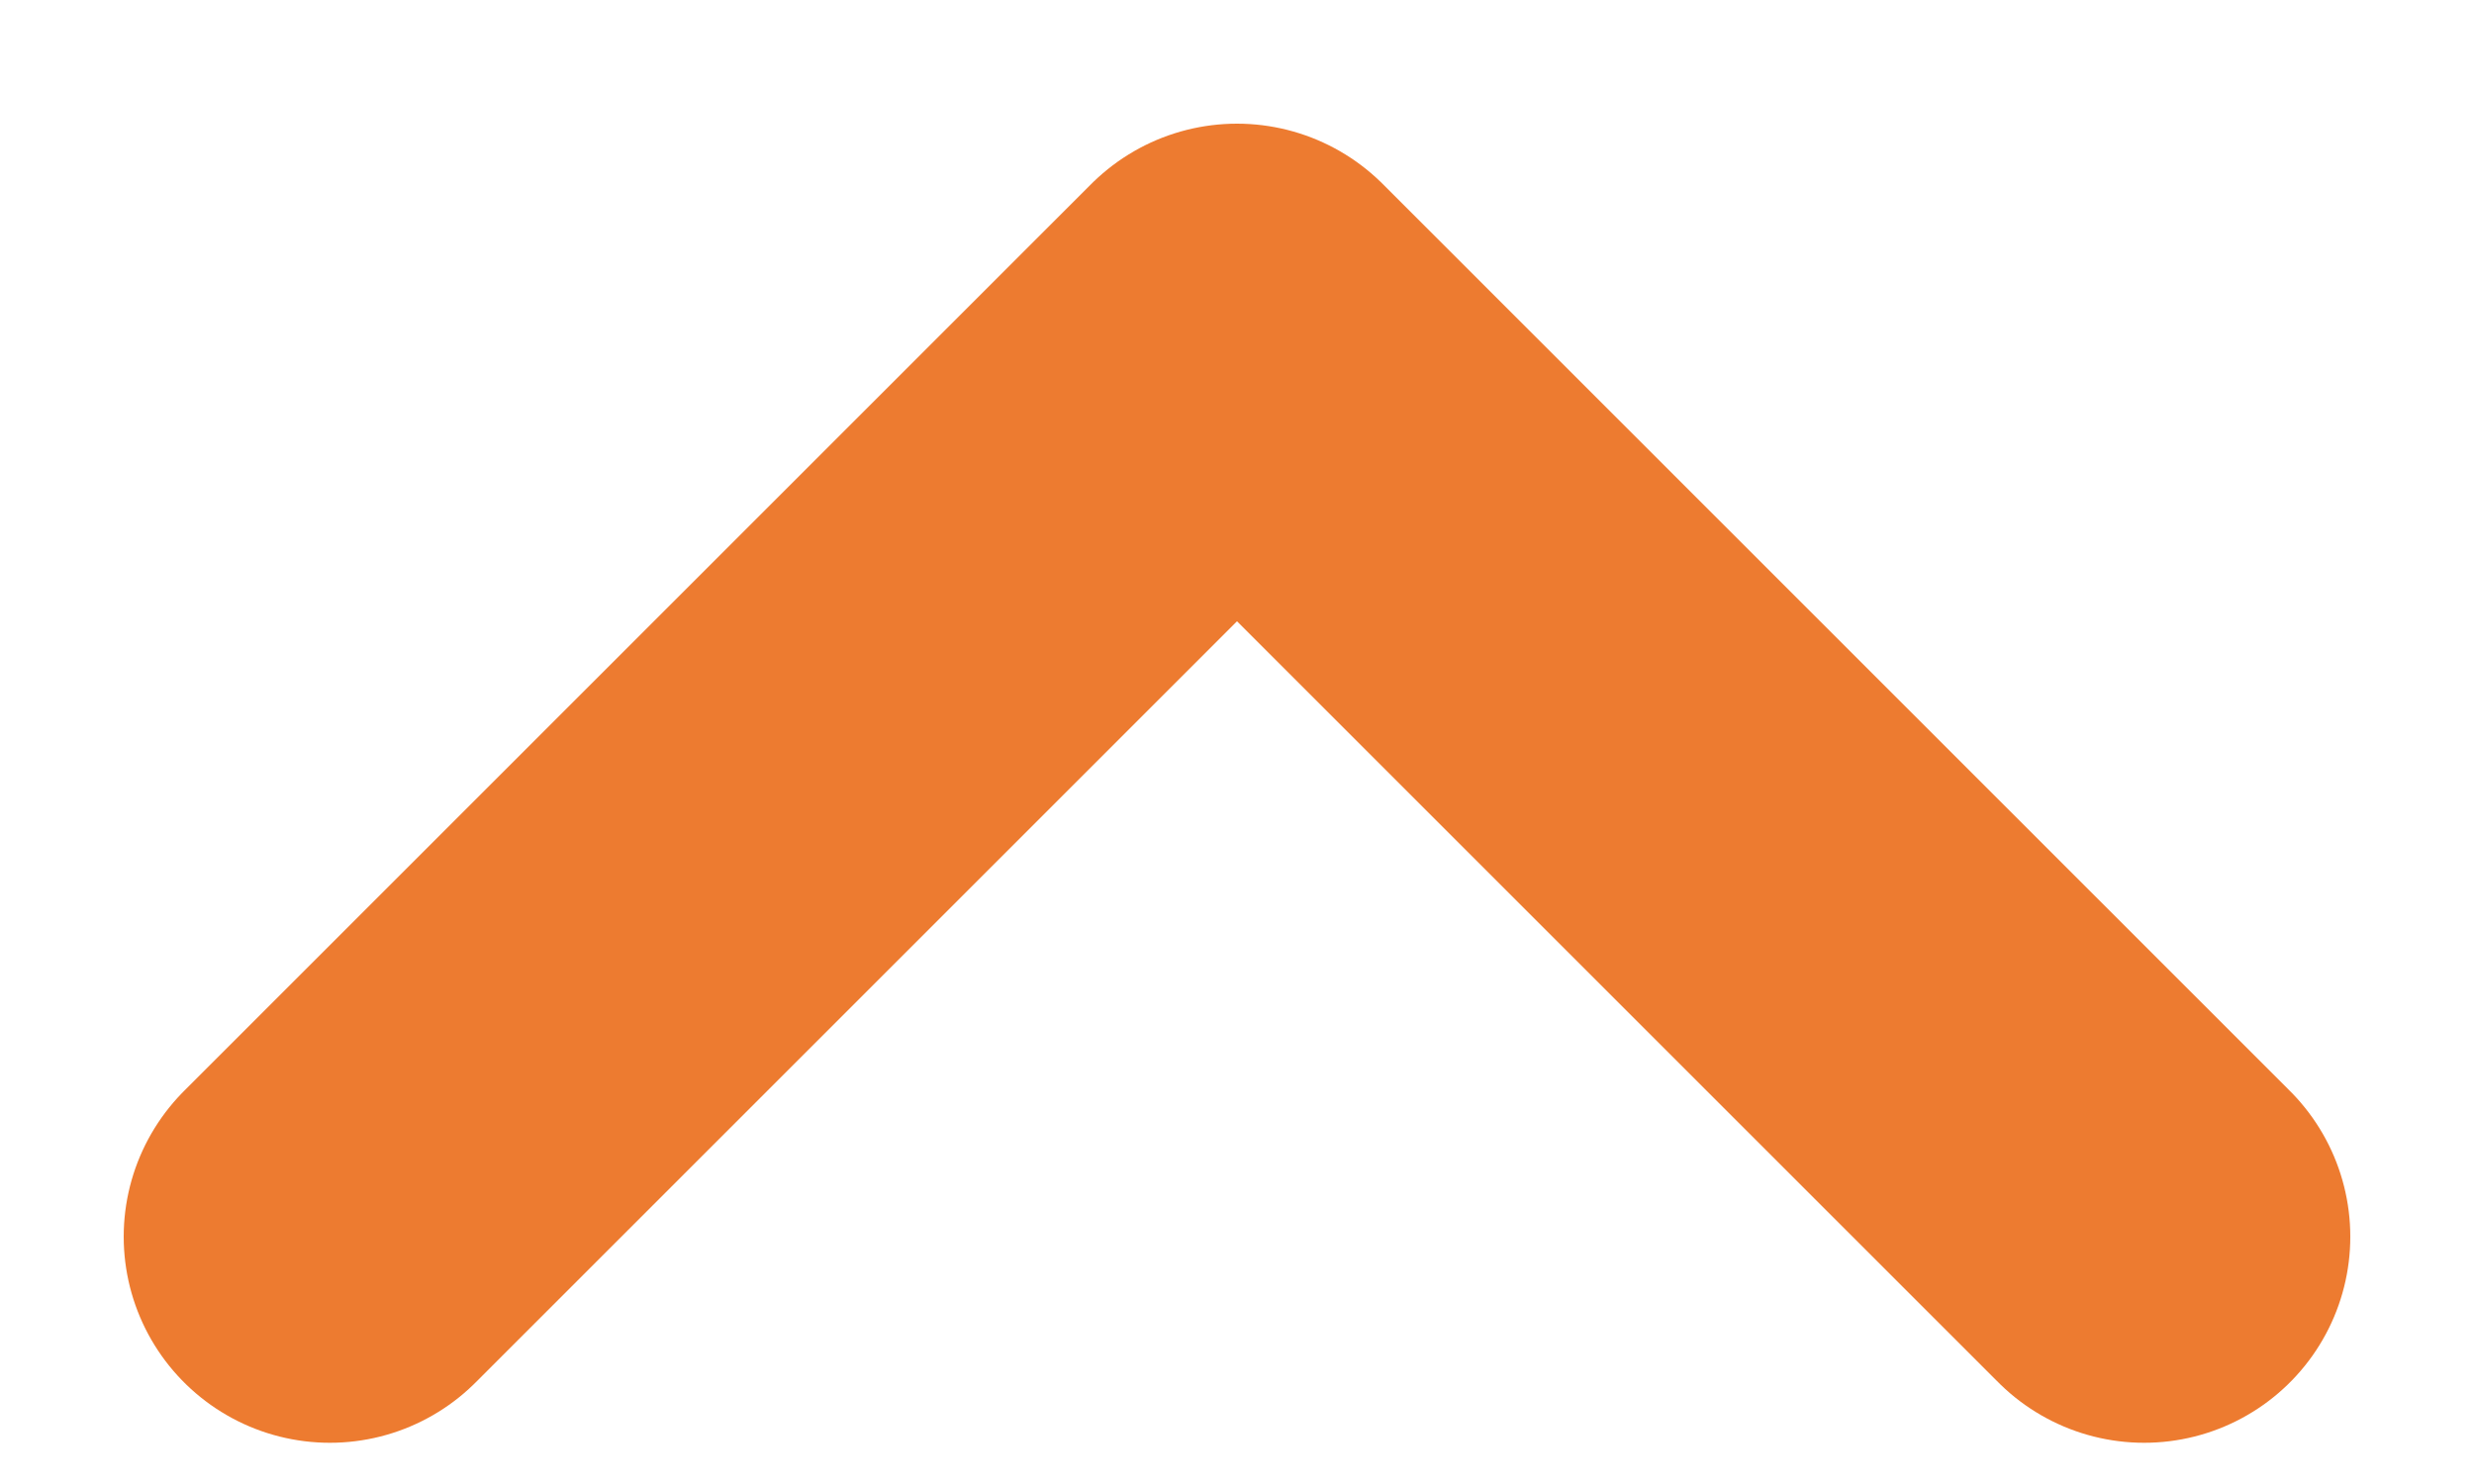 <svg width="15" height="9" viewBox="0 0 15 9" fill="none" xmlns="http://www.w3.org/2000/svg">
<path d="M2 7.5L7.5 2L13 7.5" stroke="#ED7B30" stroke-width="2.5" stroke-miterlimit="10" stroke-linecap="round" stroke-linejoin="round"/>
</svg>

